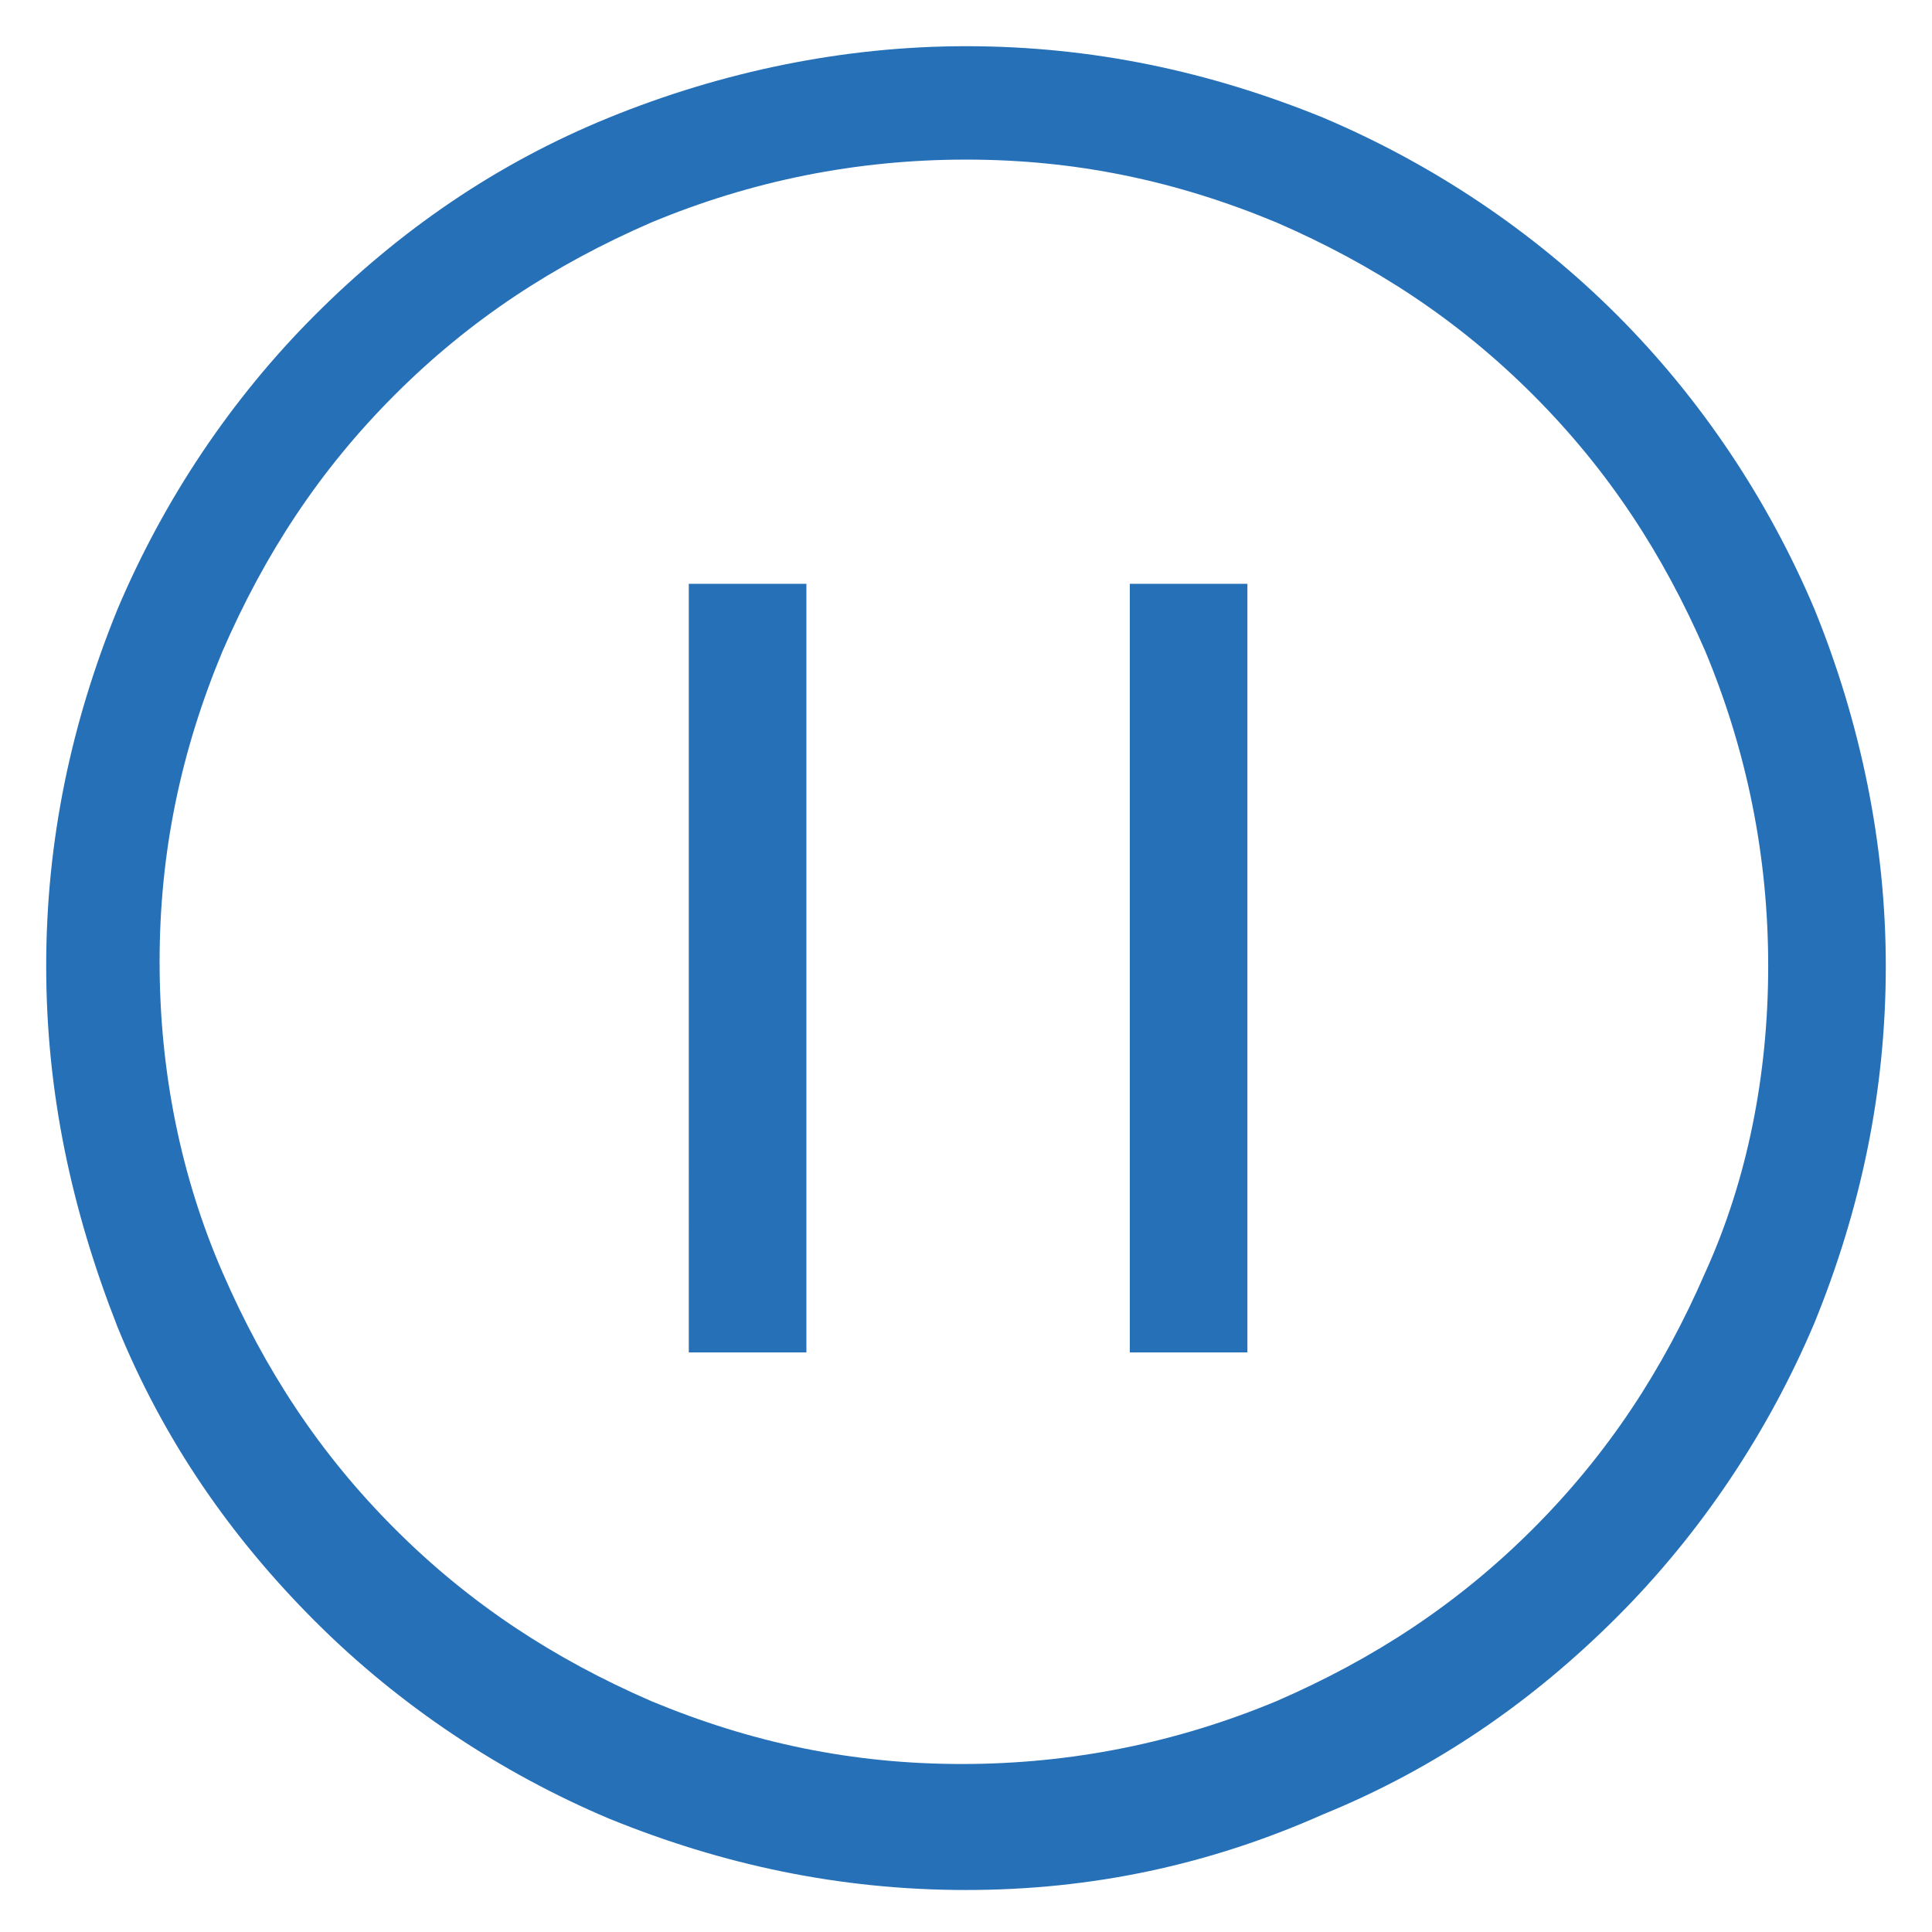 <?xml version="1.0" encoding="utf-8"?>
<!-- Generator: Adobe Illustrator 20.1.0, SVG Export Plug-In . SVG Version: 6.00 Build 0)  -->
<svg version="1.1" id="Layer_1" xmlns="http://www.w3.org/2000/svg" xmlns:xlink="http://www.w3.org/1999/xlink" x="0px" y="0px"
	 viewBox="0 0 46 46" style="enable-background:new 0 0 46 46;" xml:space="preserve">
<style type="text/css">
	.st0{enable-background:new    ;}
	.st1{fill:#2670B8;}
</style>
<g class="st0">
	<path class="st1" d="M43.2,14.5c1.1,2.7,1.7,5.6,1.7,8.5c0,3-0.6,5.8-1.7,8.5c-1.1,2.6-2.7,5-4.7,7c-2,2-4.3,3.6-7,4.7
		C28.8,44.4,26,45,23,45c-3,0-5.8-0.6-8.5-1.7c-2.6-1.1-5-2.7-7-4.7c-2-2-3.6-4.3-4.7-7C1.7,28.8,1.1,26,1.1,23c0-3,0.6-5.8,1.7-8.5
		c1.1-2.6,2.7-5,4.7-7c2-2,4.3-3.6,7-4.7c2.7-1.1,5.6-1.7,8.5-1.7c3,0,5.8,0.6,8.5,1.7c2.6,1.1,5,2.7,7,4.7
		C40.5,9.5,42.1,11.9,43.2,14.5z M42.1,23c0-2.6-0.5-5.1-1.5-7.5c-1-2.3-2.3-4.3-4.1-6.1c-1.8-1.8-3.8-3.1-6.1-4.1
		c-2.4-1-4.8-1.5-7.4-1.5c-2.6,0-5.1,0.5-7.5,1.5c-2.3,1-4.3,2.3-6.1,4.1c-1.8,1.8-3.1,3.8-4.1,6.1c-1,2.4-1.5,4.8-1.5,7.4
		s0.5,5.1,1.5,7.4c1,2.3,2.3,4.3,4.1,6.1c1.8,1.8,3.8,3.1,6.1,4.1c2.4,1,4.8,1.5,7.4,1.5c2.6,0,5.1-0.5,7.5-1.5
		c2.3-1,4.3-2.3,6.1-4.1c1.8-1.8,3.1-3.8,4.1-6.1C41.6,28.1,42.1,25.6,42.1,23z M16.4,32.2h2.8V13.9h-2.8V32.2z M26.9,32.2h2.8V13.9
		h-2.8V32.2z"/>
</g>
</svg>
